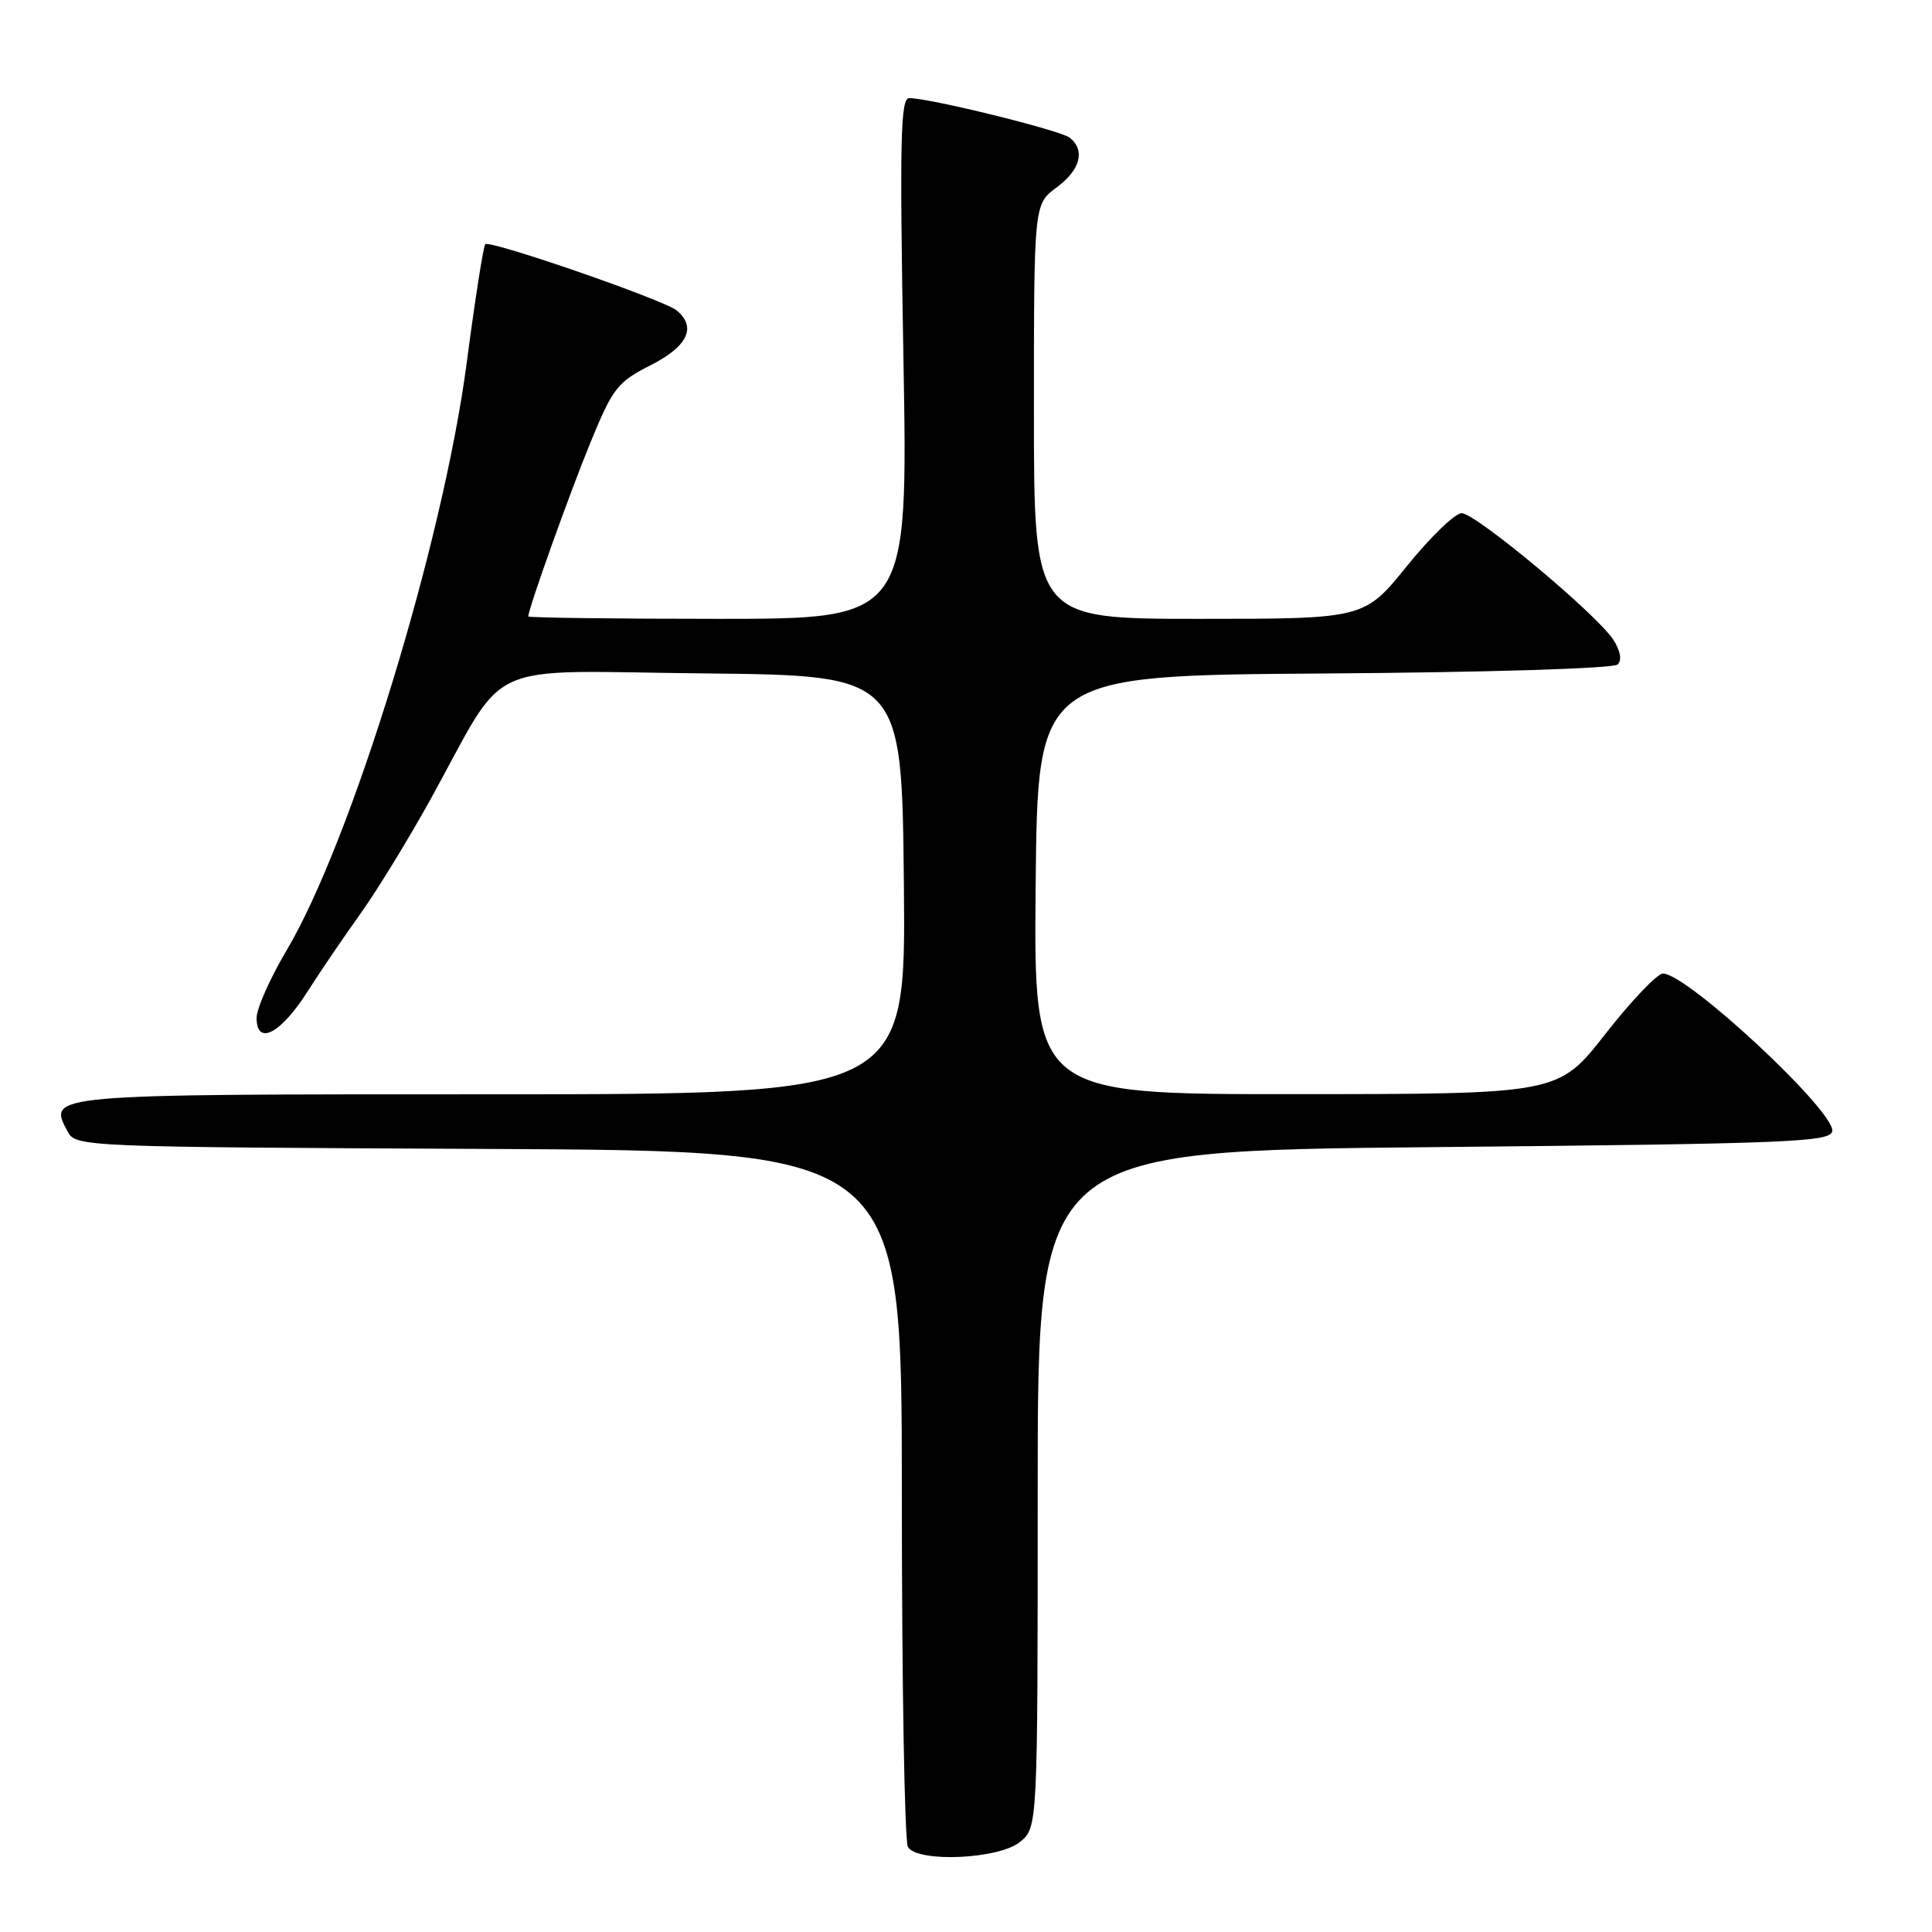 <?xml version="1.0" encoding="UTF-8" standalone="no"?>
<!DOCTYPE svg PUBLIC "-//W3C//DTD SVG 1.1//EN" "http://www.w3.org/Graphics/SVG/1.1/DTD/svg11.dtd" >
<svg xmlns="http://www.w3.org/2000/svg" xmlns:xlink="http://www.w3.org/1999/xlink" version="1.1" viewBox="0 0 256 256">
 <g >
 <path fill="currentColor"
d=" M 135.14 244.08 C 137.50 242.17 137.50 242.17 137.50 197.33 C 137.50 152.50 137.50 152.50 189.99 152.00 C 237.03 151.55 242.50 151.33 242.78 149.90 C 243.27 147.36 223.57 129.00 220.35 129.00 C 219.60 129.00 216.17 132.59 212.74 136.98 C 206.50 144.97 206.50 144.97 171.73 144.98 C 136.97 145.00 136.97 145.00 137.23 117.25 C 137.50 89.50 137.50 89.50 175.46 89.24 C 197.33 89.09 213.82 88.58 214.36 88.04 C 214.94 87.46 214.71 86.21 213.76 84.75 C 211.51 81.33 195.53 68.00 193.67 68.00 C 192.80 68.00 189.54 71.15 186.43 75.00 C 180.77 82.00 180.77 82.00 158.89 82.00 C 137.00 82.00 137.00 82.00 137.00 54.53 C 137.00 27.06 137.00 27.06 140.00 24.84 C 143.16 22.51 143.84 19.92 141.75 18.25 C 140.53 17.27 123.21 13.00 120.47 13.00 C 119.32 13.00 119.20 18.58 119.71 47.50 C 120.32 82.00 120.32 82.00 95.16 82.00 C 81.32 82.00 70.00 81.85 70.00 81.68 C 70.00 80.68 75.47 65.38 78.23 58.65 C 81.20 51.41 81.81 50.62 86.22 48.39 C 91.12 45.90 92.34 43.35 89.67 41.14 C 87.98 39.74 64.91 31.76 64.30 32.36 C 64.05 32.61 62.94 39.72 61.83 48.16 C 58.69 71.97 46.58 111.43 37.97 125.94 C 35.79 129.61 34.00 133.64 34.00 134.88 C 34.00 138.61 37.15 137.01 40.68 131.49 C 42.43 128.74 45.64 124.03 47.81 121.00 C 49.97 117.97 54.11 111.22 57.00 106.00 C 67.49 87.00 63.32 88.93 93.28 89.23 C 119.50 89.50 119.50 89.50 119.77 117.25 C 120.03 145.00 120.03 145.00 65.14 145.00 C 6.01 145.00 6.31 144.97 8.96 149.93 C 10.05 151.96 10.72 151.99 64.78 152.24 C 119.50 152.50 119.50 152.50 119.50 198.00 C 119.50 223.03 119.86 244.06 120.31 244.75 C 121.66 246.83 132.34 246.35 135.14 244.08 Z "/>
</g>
</svg>